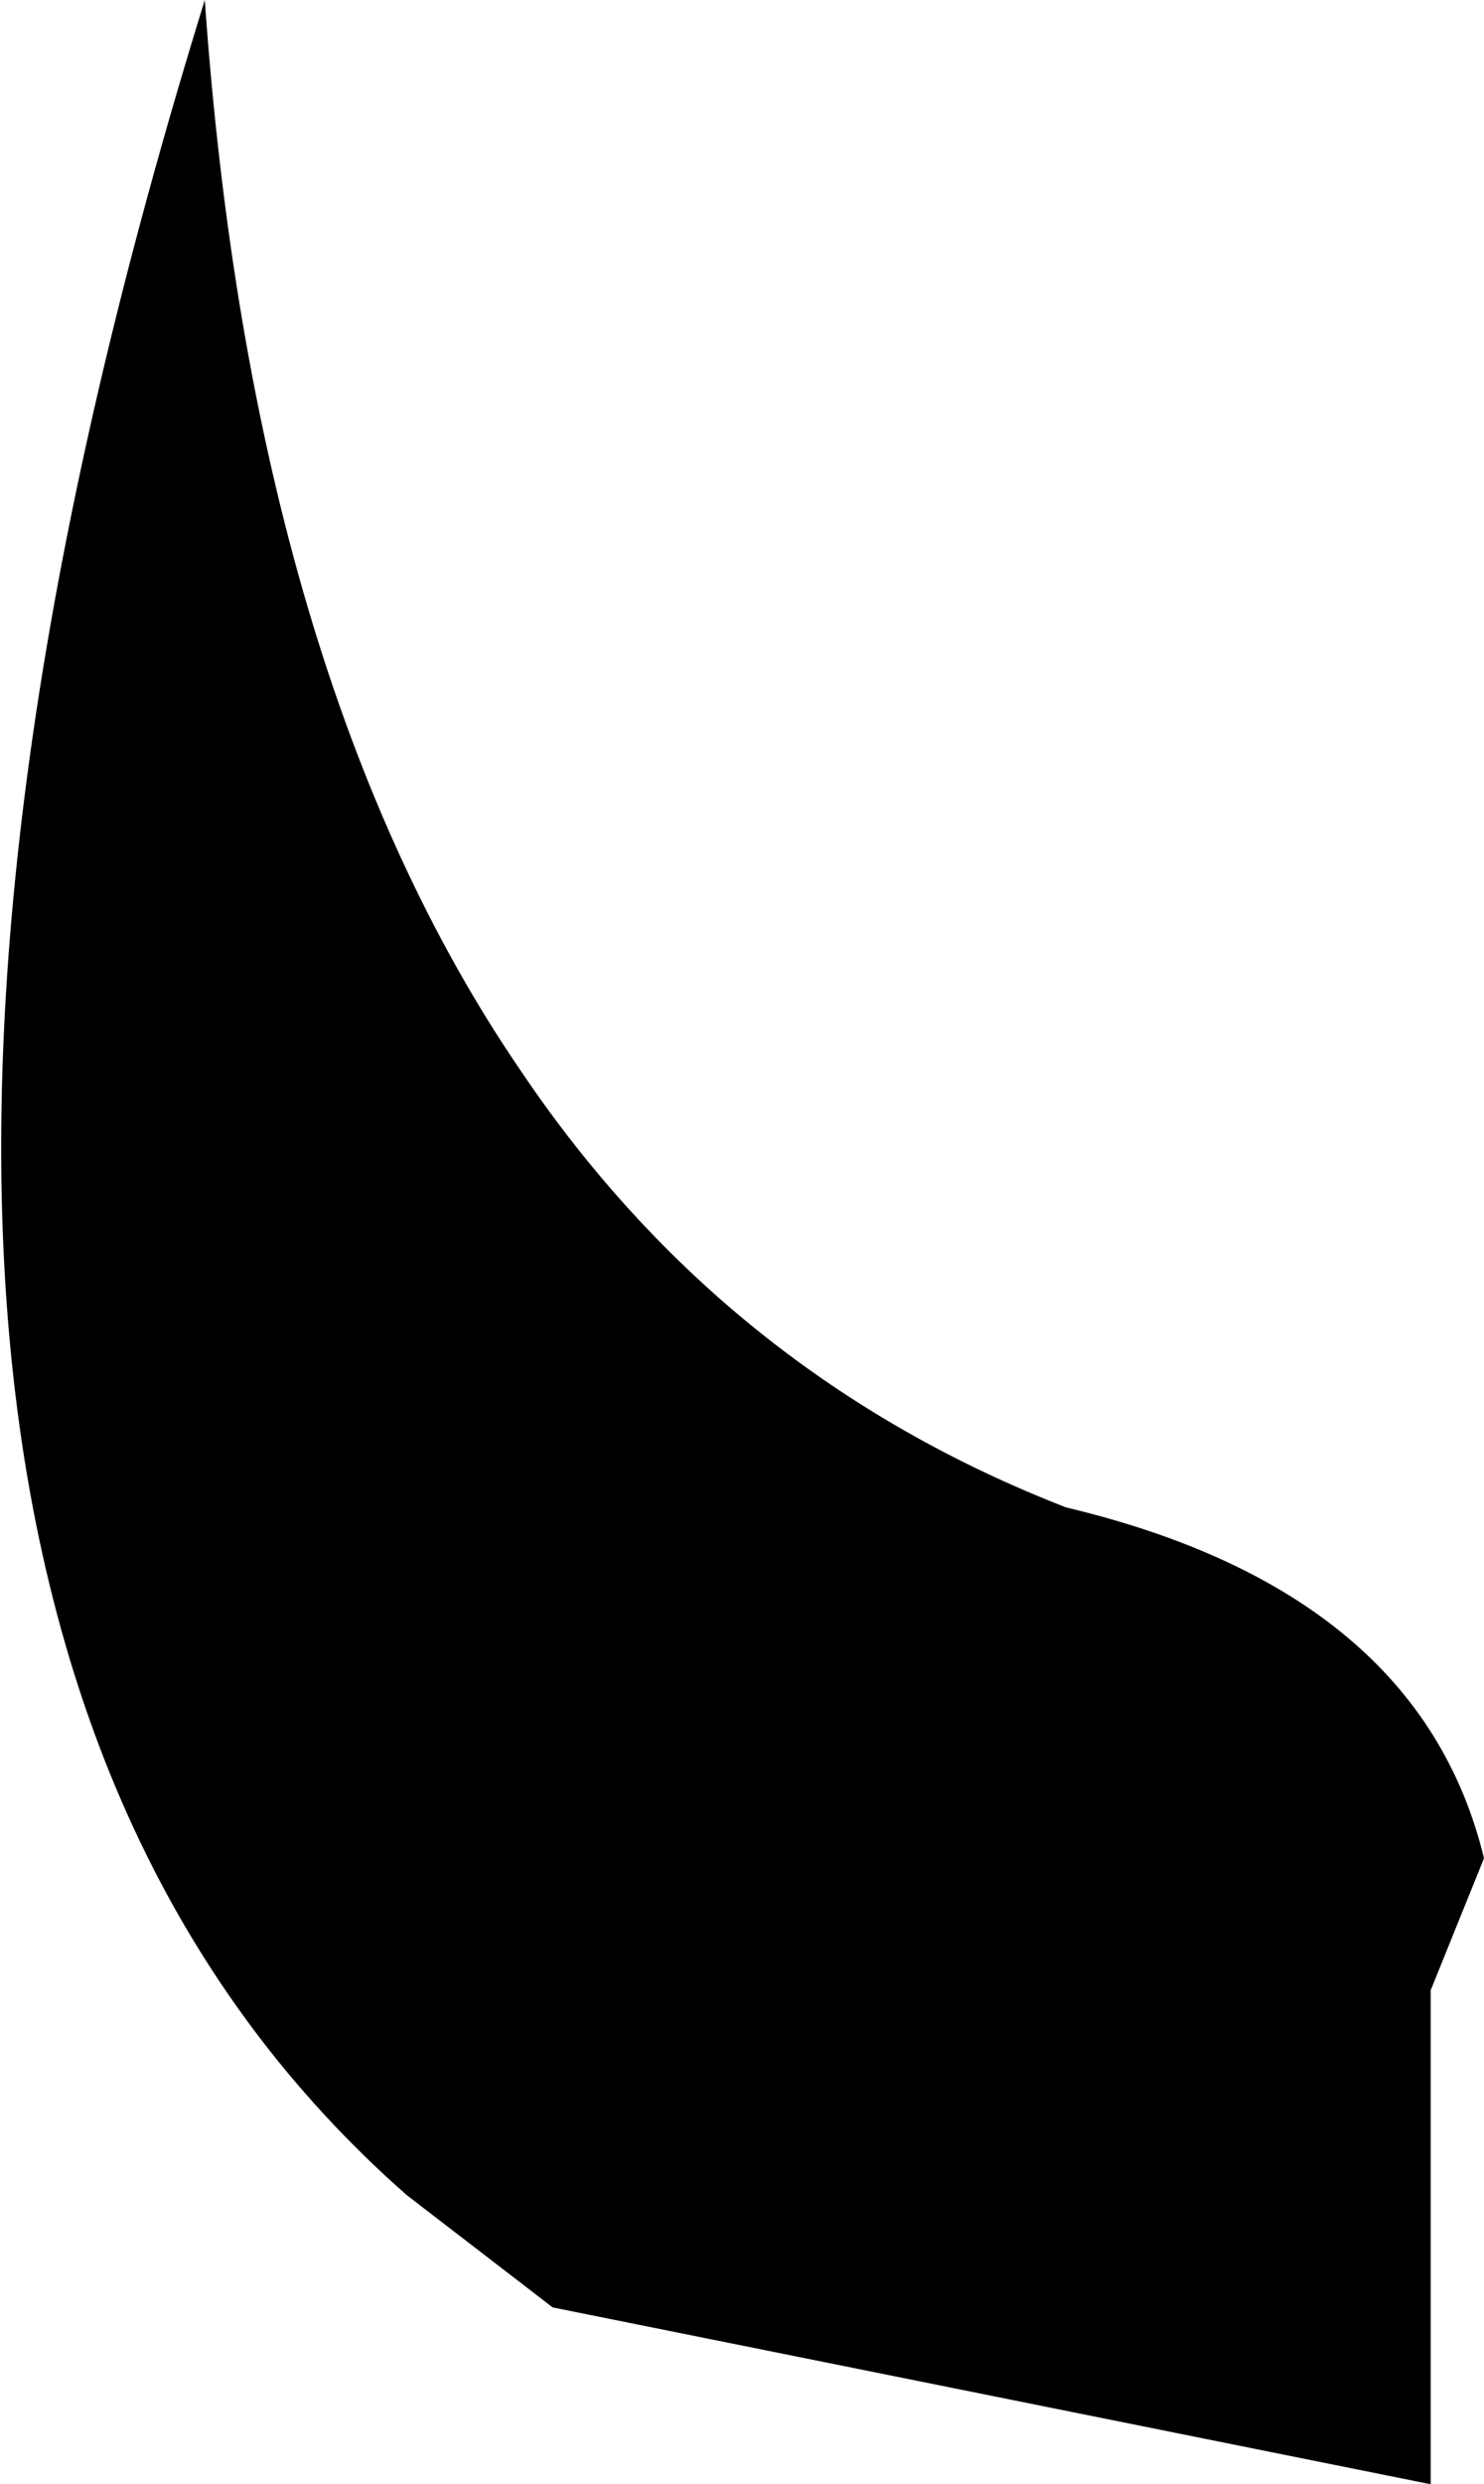 <?xml version="1.0" encoding="UTF-8" standalone="no"?>
<svg xmlns:xlink="http://www.w3.org/1999/xlink" height="44.25px" width="26.45px" xmlns="http://www.w3.org/2000/svg">
  <g transform="matrix(1.0, 0.0, 0.0, 1.0, -372.5, -122.55)">
    <path d="M376.15 122.55 Q377.0 134.65 381.8 141.65 385.45 147.05 391.5 149.4 397.8 150.9 398.95 155.65 L398.0 158.0 398.0 166.8 382.35 163.65 379.75 161.65 Q367.4 150.8 376.15 122.55" fill="#000000" fill-rule="evenodd" stroke="none"/>
  </g>
</svg>
